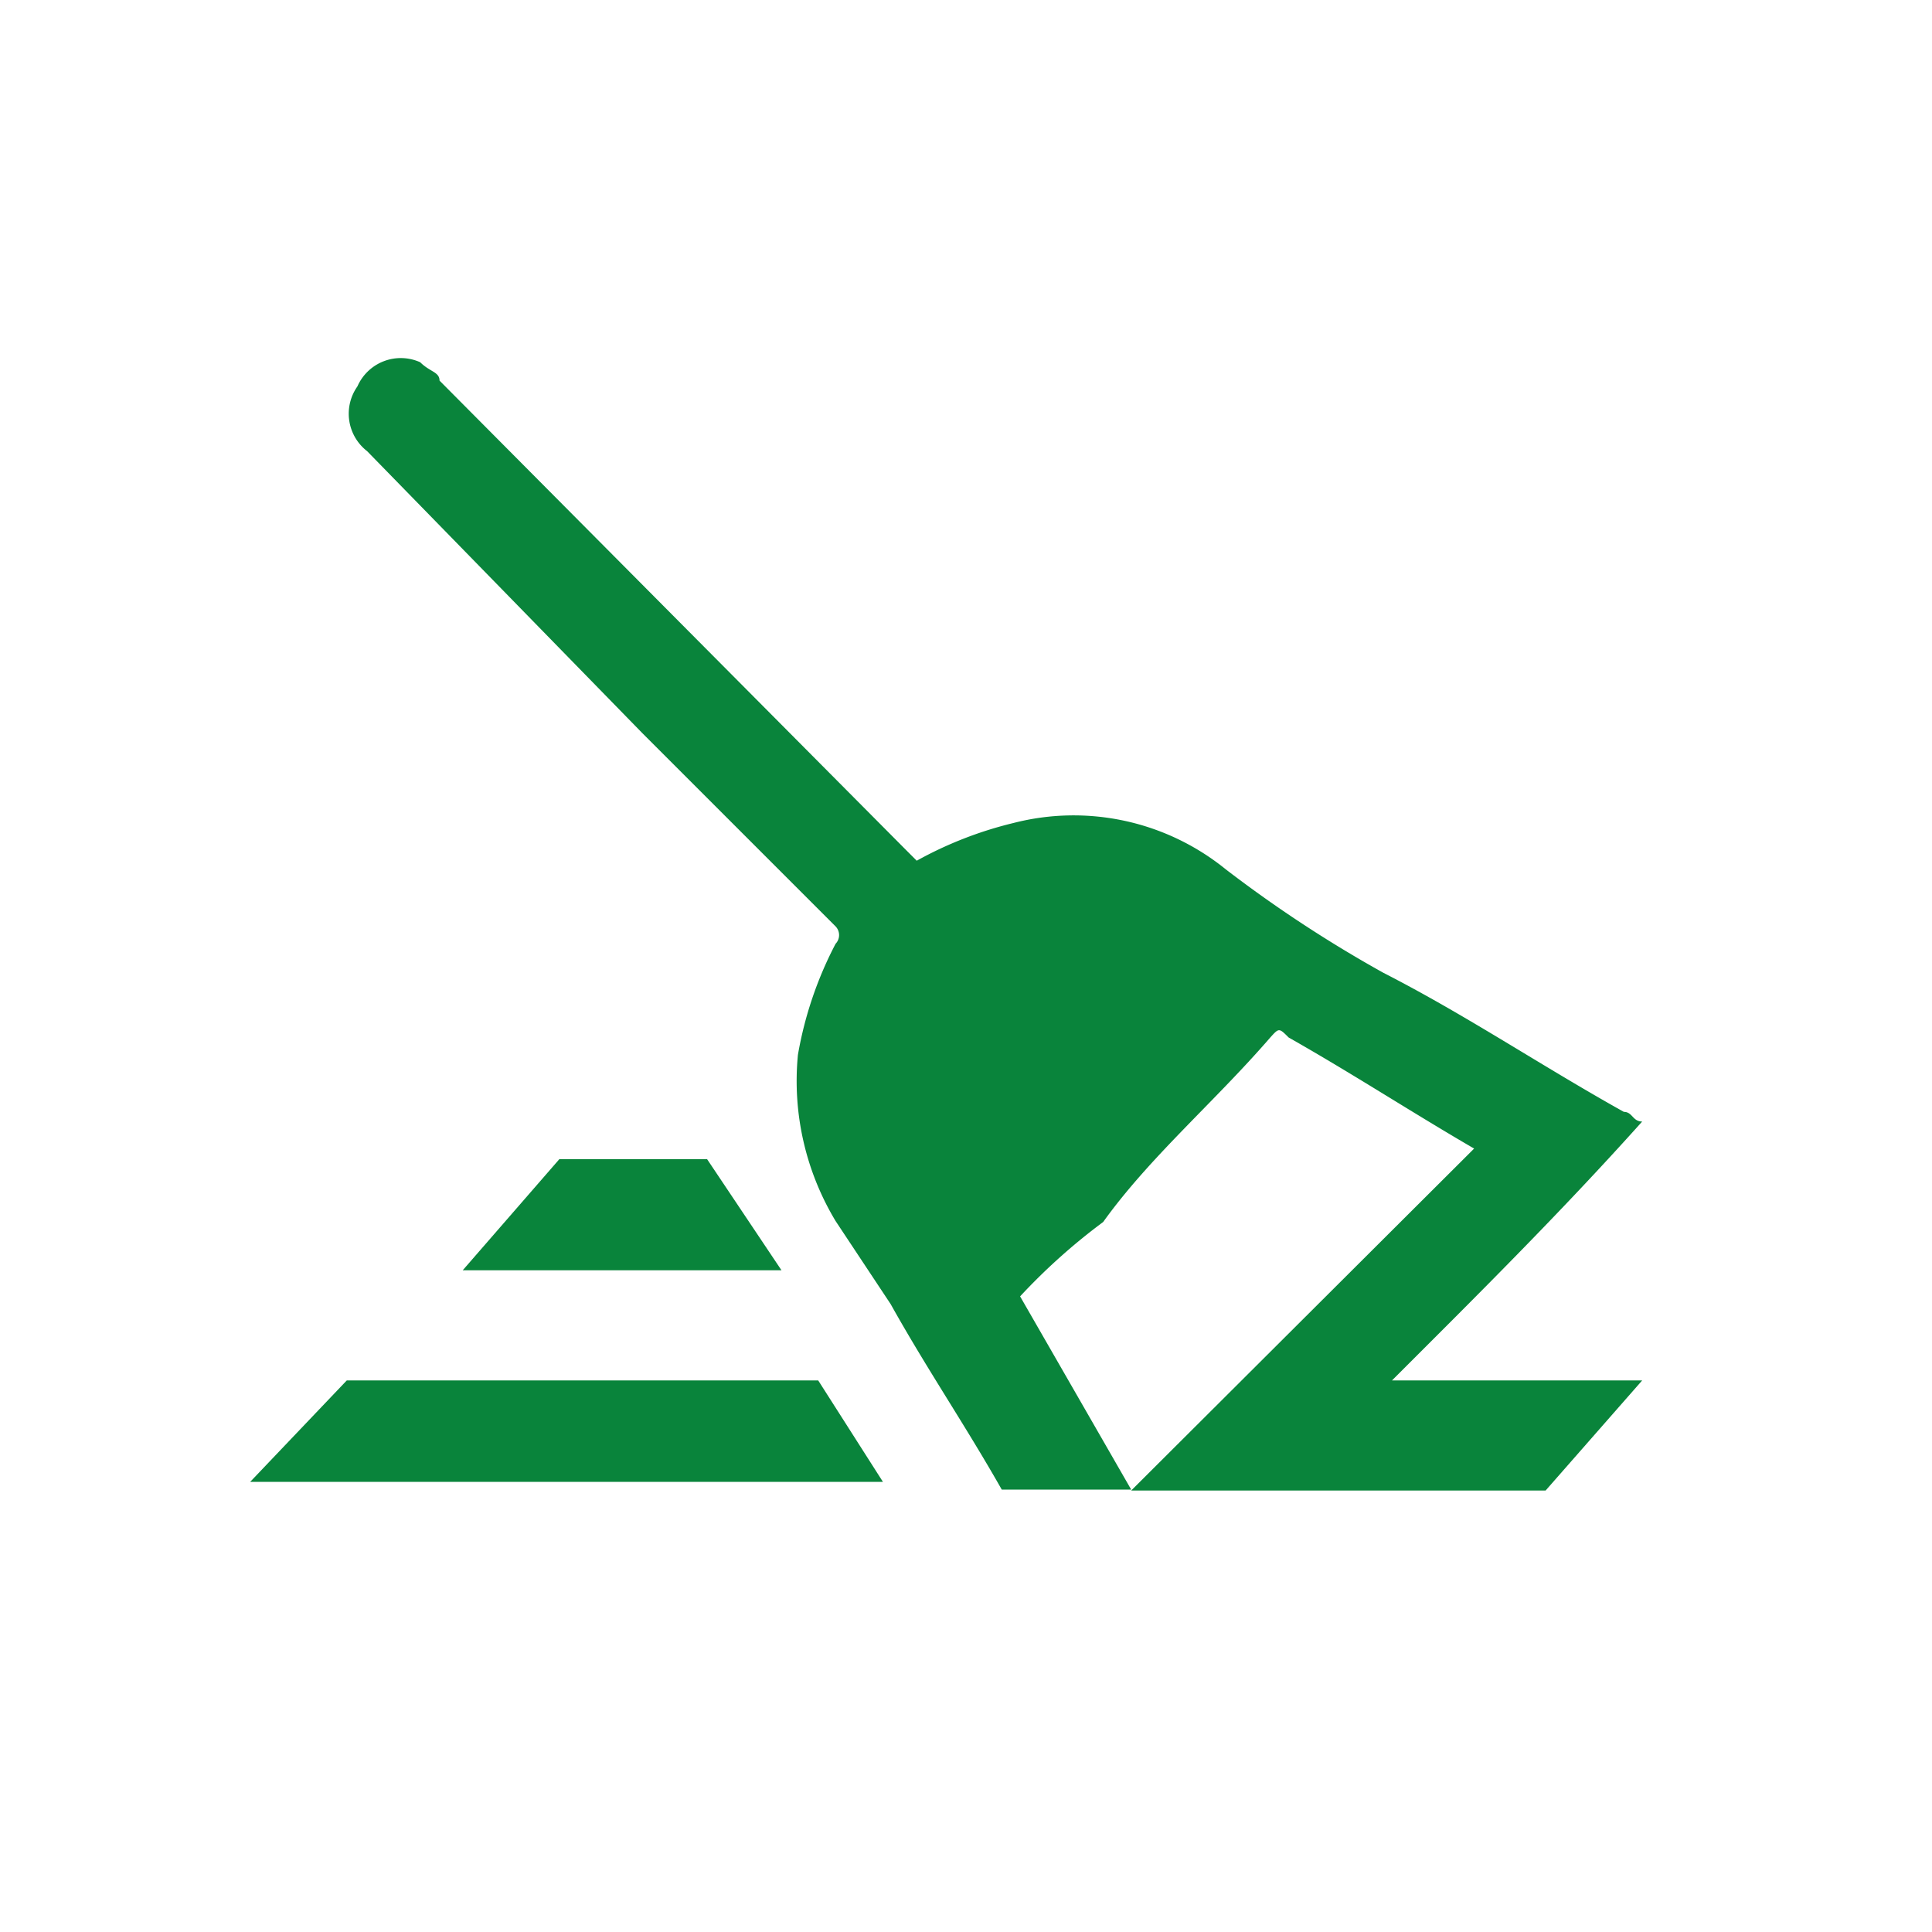 <svg xmlns="http://www.w3.org/2000/svg" viewBox="0 0 20 20"><title>Recurso 1</title><g id="Capa_2" data-name="Capa 2"><g id="Capa_1-2" data-name="Capa 1"><rect width="20" height="20" fill="none"/><g id="Grupo_6410" data-name="Grupo 6410"><g id="Grupo_5910" data-name="Grupo 5910"><path id="Trazado_2642" data-name="Trazado 2642" d="M3.59,14.29l-1,1.05H9.14l-.67-1.05Z" fill="#09843B"/><path id="Trazado_2643" data-name="Trazado 2643" d="M5.79,12l-1,1.15H8.09L7.32,12Z" fill="#09843B"/><path id="Trazado_2644" data-name="Trazado 2644" d="M17,11.61c-.1,0-.1-.1-.19-.1-.86-.48-1.63-1-2.49-1.44A13.3,13.3,0,0,1,12.69,9a2.5,2.5,0,0,0-2.2-.48,4,4,0,0,0-1,.39l-.1-.1L4.55,3.94c0-.09-.1-.09-.2-.19A.49.49,0,0,0,3.7,4s0,0,0,0a.49.49,0,0,0,.1.67L6.65,7.59l2,2a.13.13,0,0,1,0,.18h0a3.91,3.91,0,0,0-.39,1.15,2.81,2.81,0,0,0,.39,1.72l.57.86c.38.68.77,1.25,1.15,1.92h1.34l-1.15-2a6.3,6.3,0,0,1,.86-.77c.48-.67,1.15-1.24,1.73-1.91.09-.1.09-.1.19,0,.67.38,1.25.76,1.92,1.15l-3.55,3.54H16L17,14.29H14.41C15.27,13.43,16.14,12.57,17,11.61Z" fill="#09843B"/></g></g></g></g></svg>